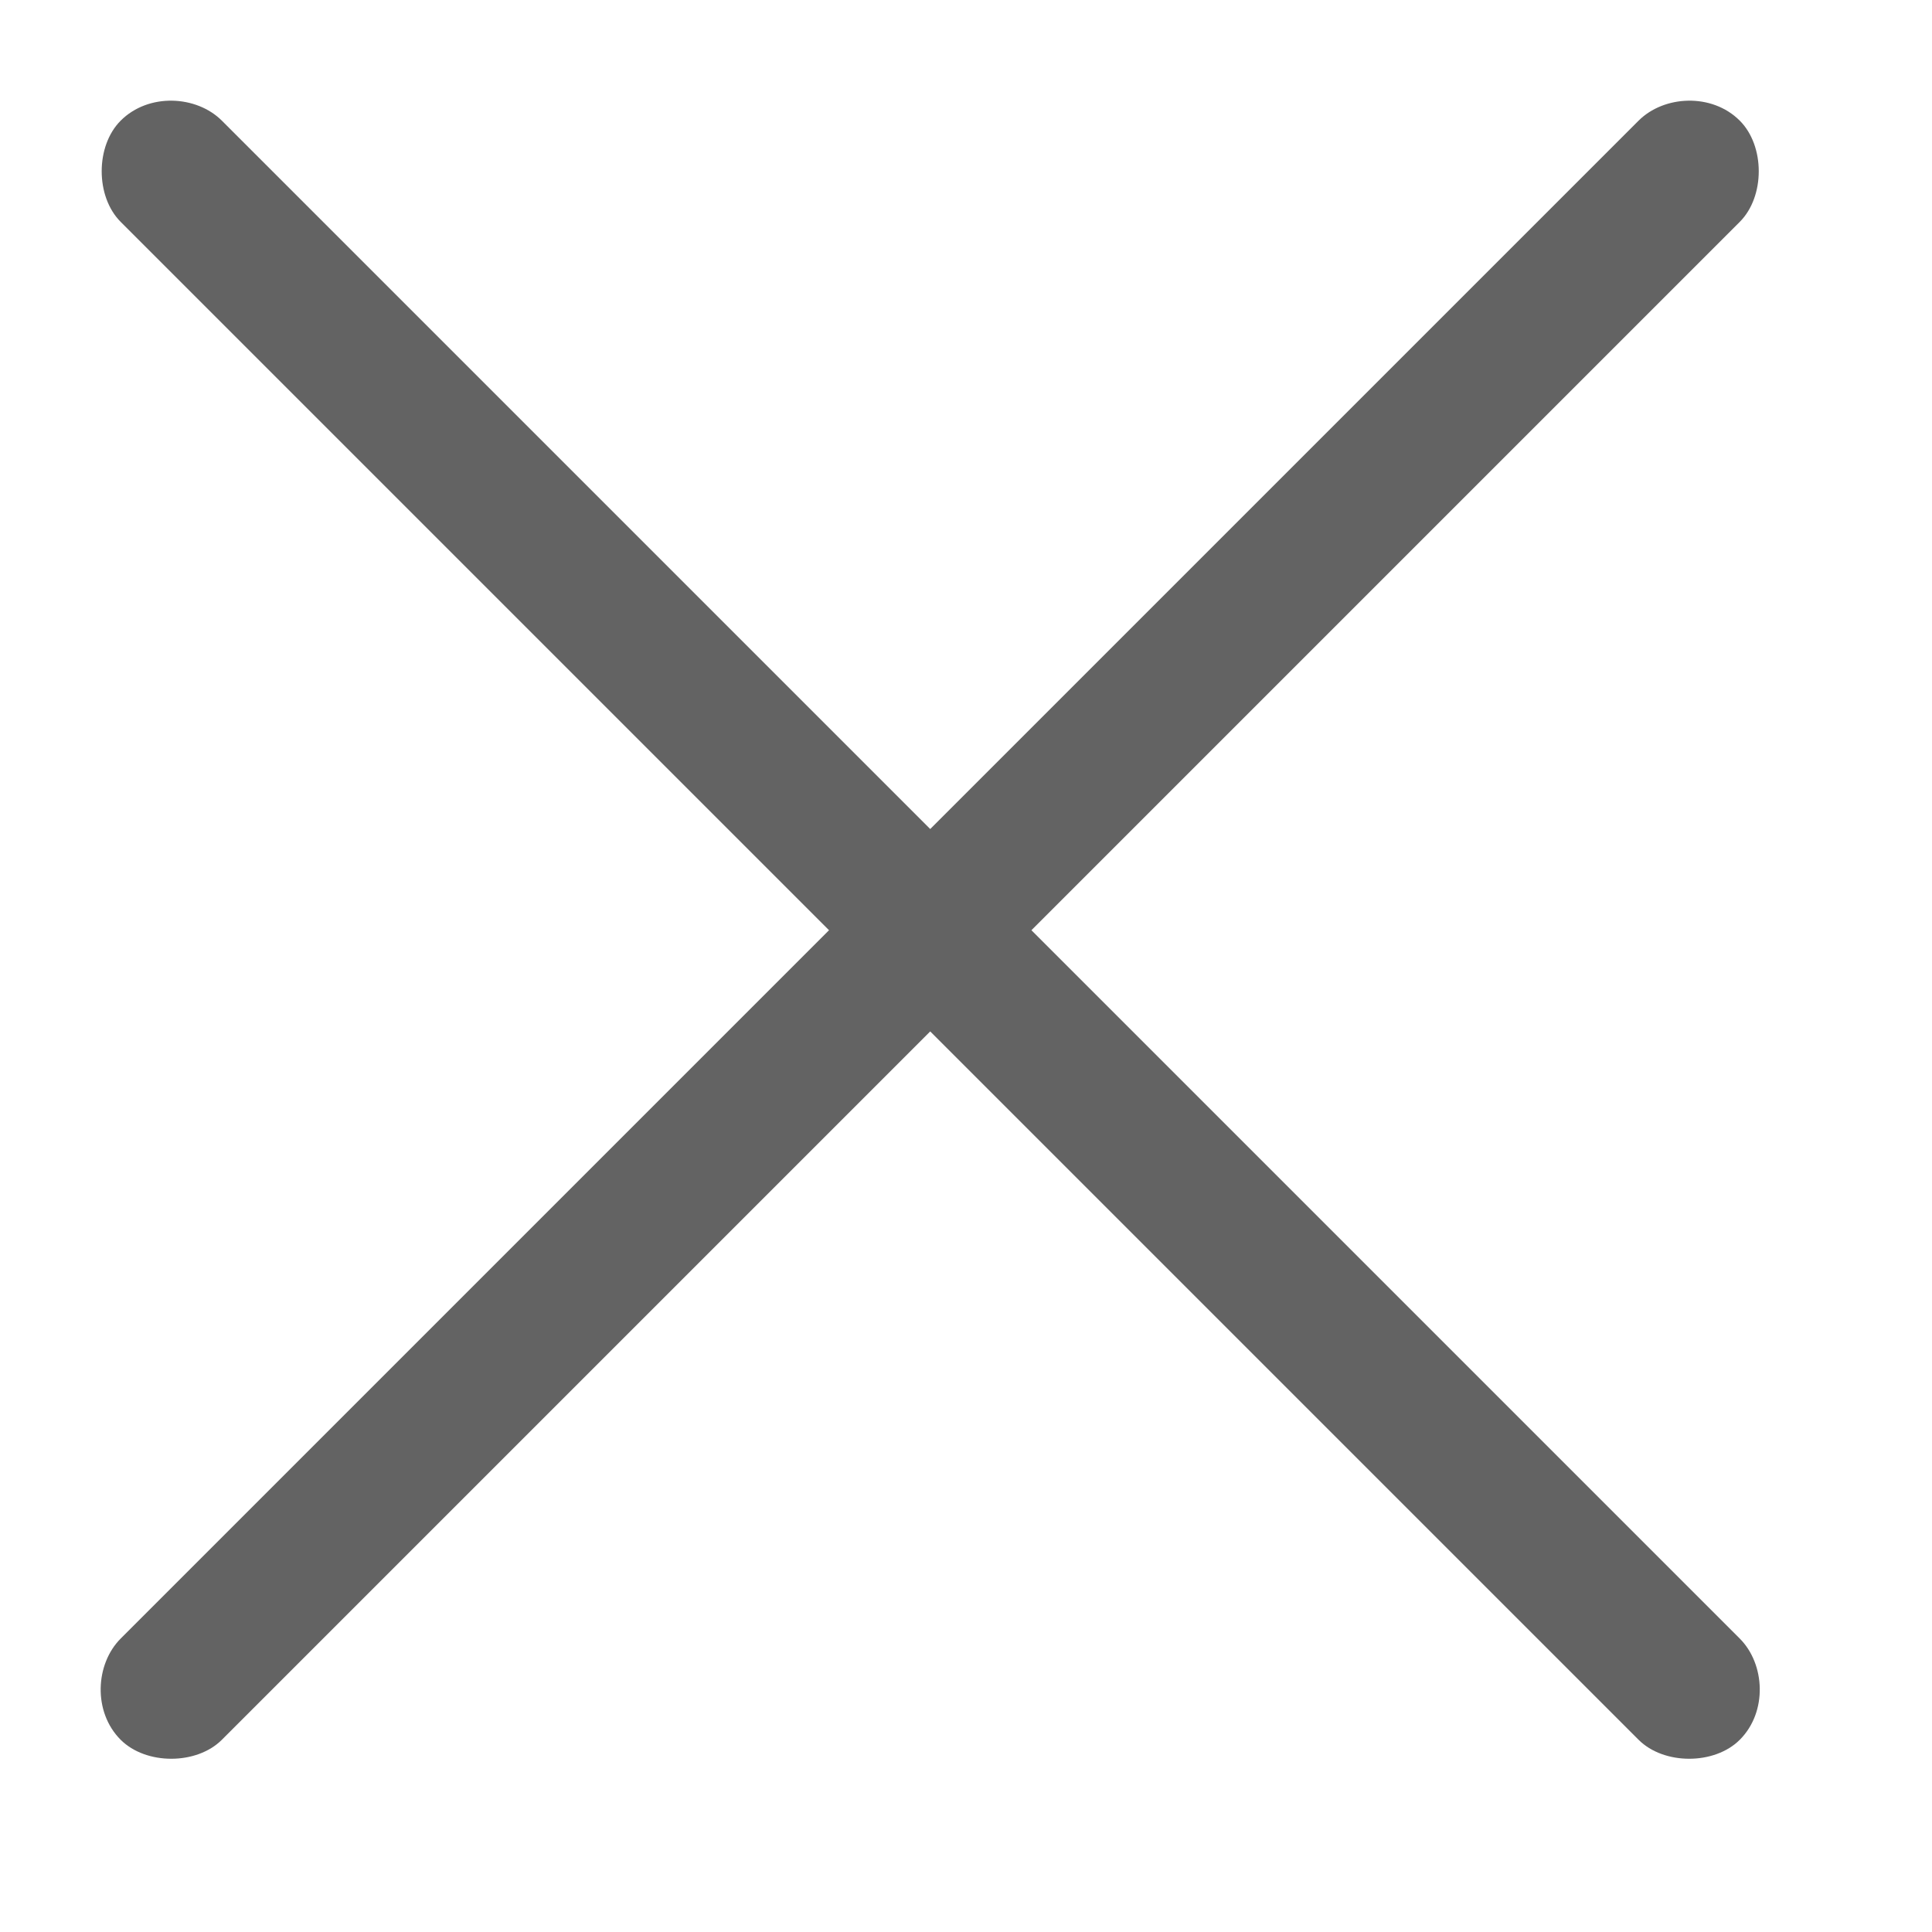 <svg width="24px" height="24px" viewBox="0 0 27 27" preserveAspectRatio="xMinYMin meet" version="1.1" xmlns="http://www.w3.org/2000/svg" xmlns:xlink="http://www.w3.org/1999/xlink">
    <desc>Lisez! icon: Close</desc>
    <g id="icon-close" stroke="none" stroke-width="1" fill="#636363" fill-rule="nonzero">
        <path d="M-2,14 L28,14 C28.5,14 29,13.5 29,13 C29,12.447 28.5,12 28,12 L-2,12 C-2.5,12 -3,12.447 -3,13 C-3,13.5 -2.5,14 -2,14 Z" transform="translate(13, 13) rotate(45) translate(-13, -13) "></path>
        <path d="M-2,14 L28,14 C28.5,14 29,13.5 29,13 C29,12.447 28.5,12 28,12 L-2,12 C-2.5,12 -3,12.447 -3,13 C-3,13.5 -2.5,14 -2,14 Z" transform="translate(13, 13) rotate(-45) translate(-13, -13) "></path>
    </g>
</svg>